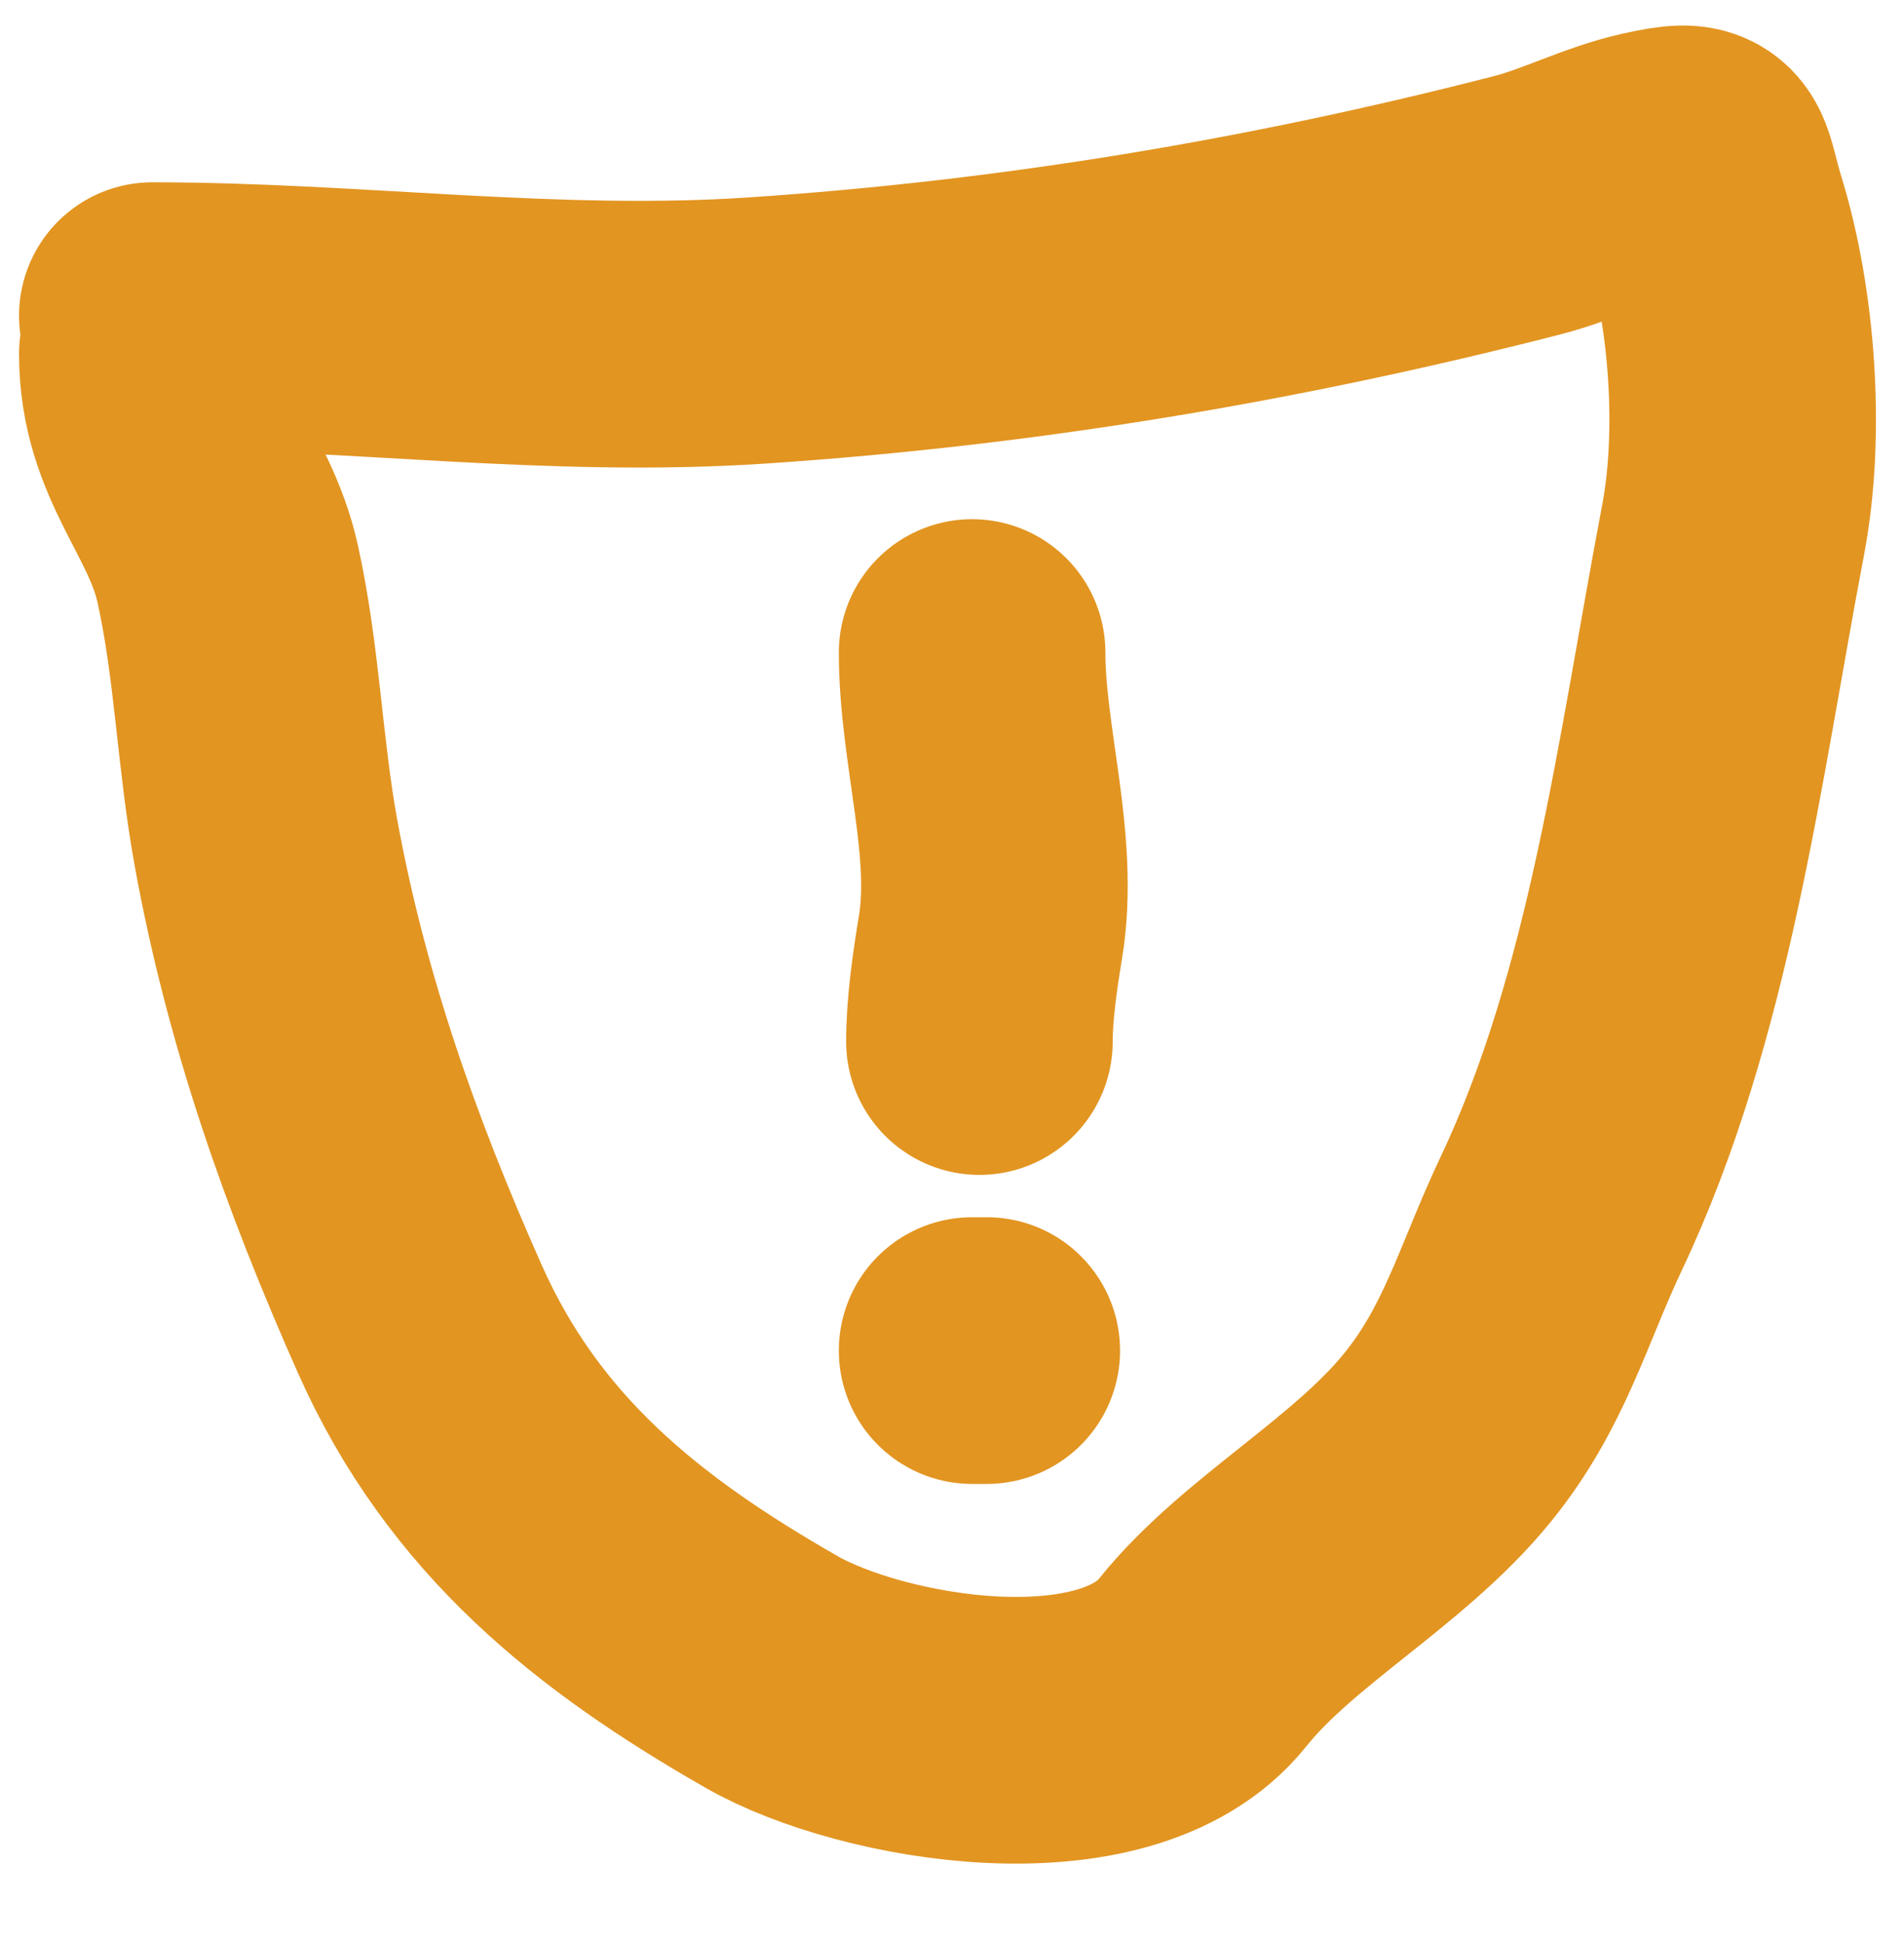 <svg width="50" height="51" viewBox="0 0 50 51" fill="none" xmlns="http://www.w3.org/2000/svg">
<path d="M4 8.285C9.273 8.285 14.508 9.033 19.88 8.675C26.754 8.217 33.463 7.096 40.107 5.387C41.213 5.103 42.277 4.543 43.367 4.301C44.837 3.974 44.559 4.198 45.01 5.666C45.761 8.104 45.993 11.386 45.512 13.912C44.369 19.914 43.594 26.375 40.998 31.855C39.986 33.993 39.518 35.892 37.989 37.761C36.176 39.978 33.285 41.51 31.582 43.639C29.289 46.505 22.89 45.387 20.27 43.89C16.234 41.584 12.965 38.988 11.021 34.613C9.201 30.518 7.78 26.495 6.981 22.103C6.555 19.762 6.492 17.367 5.978 15.055C5.508 12.94 4 11.731 4 9.288M25.528 17.128C25.528 19.578 26.411 22.198 26.009 24.61C25.865 25.477 25.72 26.482 25.72 27.339M25.528 35.45H25.913" stroke="#E29521" stroke-width="7" stroke-linecap="round"/>
</svg>
